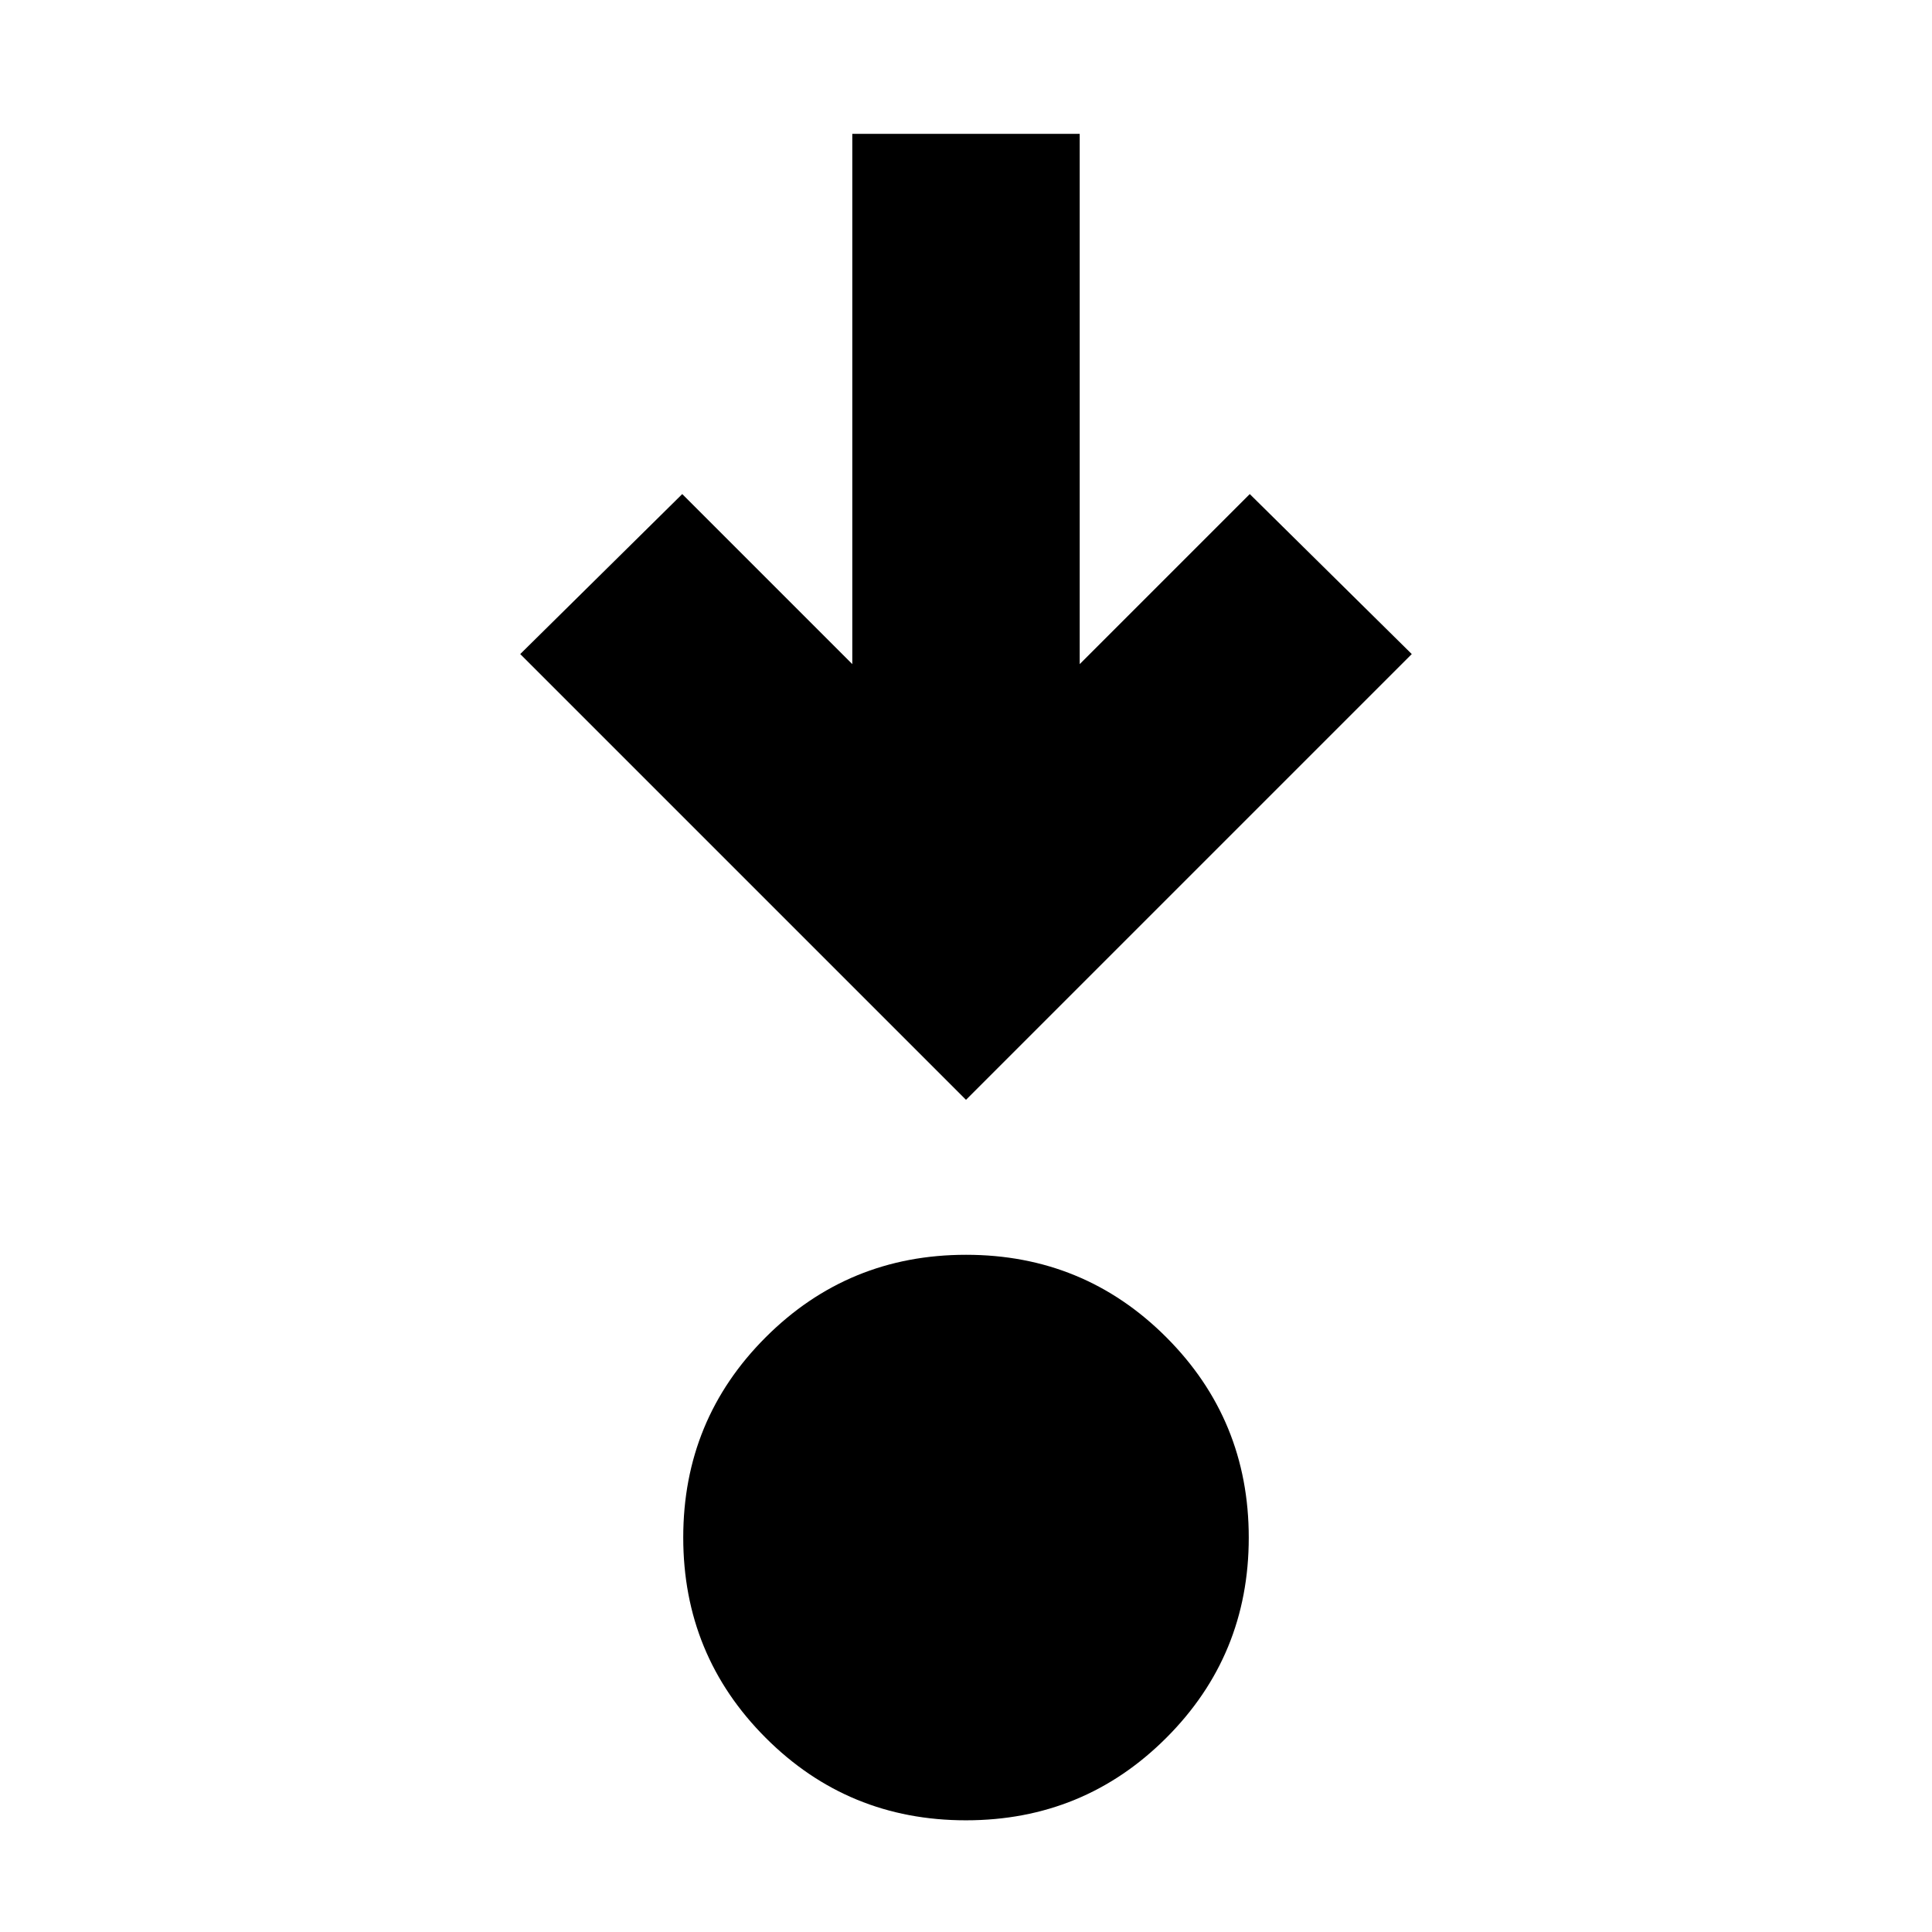 <svg xmlns="http://www.w3.org/2000/svg" height="20" viewBox="0 -960 960 960" width="20"><path d="M479.97-55.5q-58.55 0-99.51-40.99-40.96-40.99-40.96-99.54 0-58.55 40.99-99.51 40.99-40.96 99.54-40.96 58.55 0 99.51 40.99 40.96 40.99 40.96 99.54 0 58.55-40.99 99.51-40.99 40.96-99.54 40.96Zm.03-358L258.5-635l80.5-79.5 84.5 84.5v-263.5h113V-630l84.5-84.5 80.5 79.5L480-413.5Z"/></svg>
